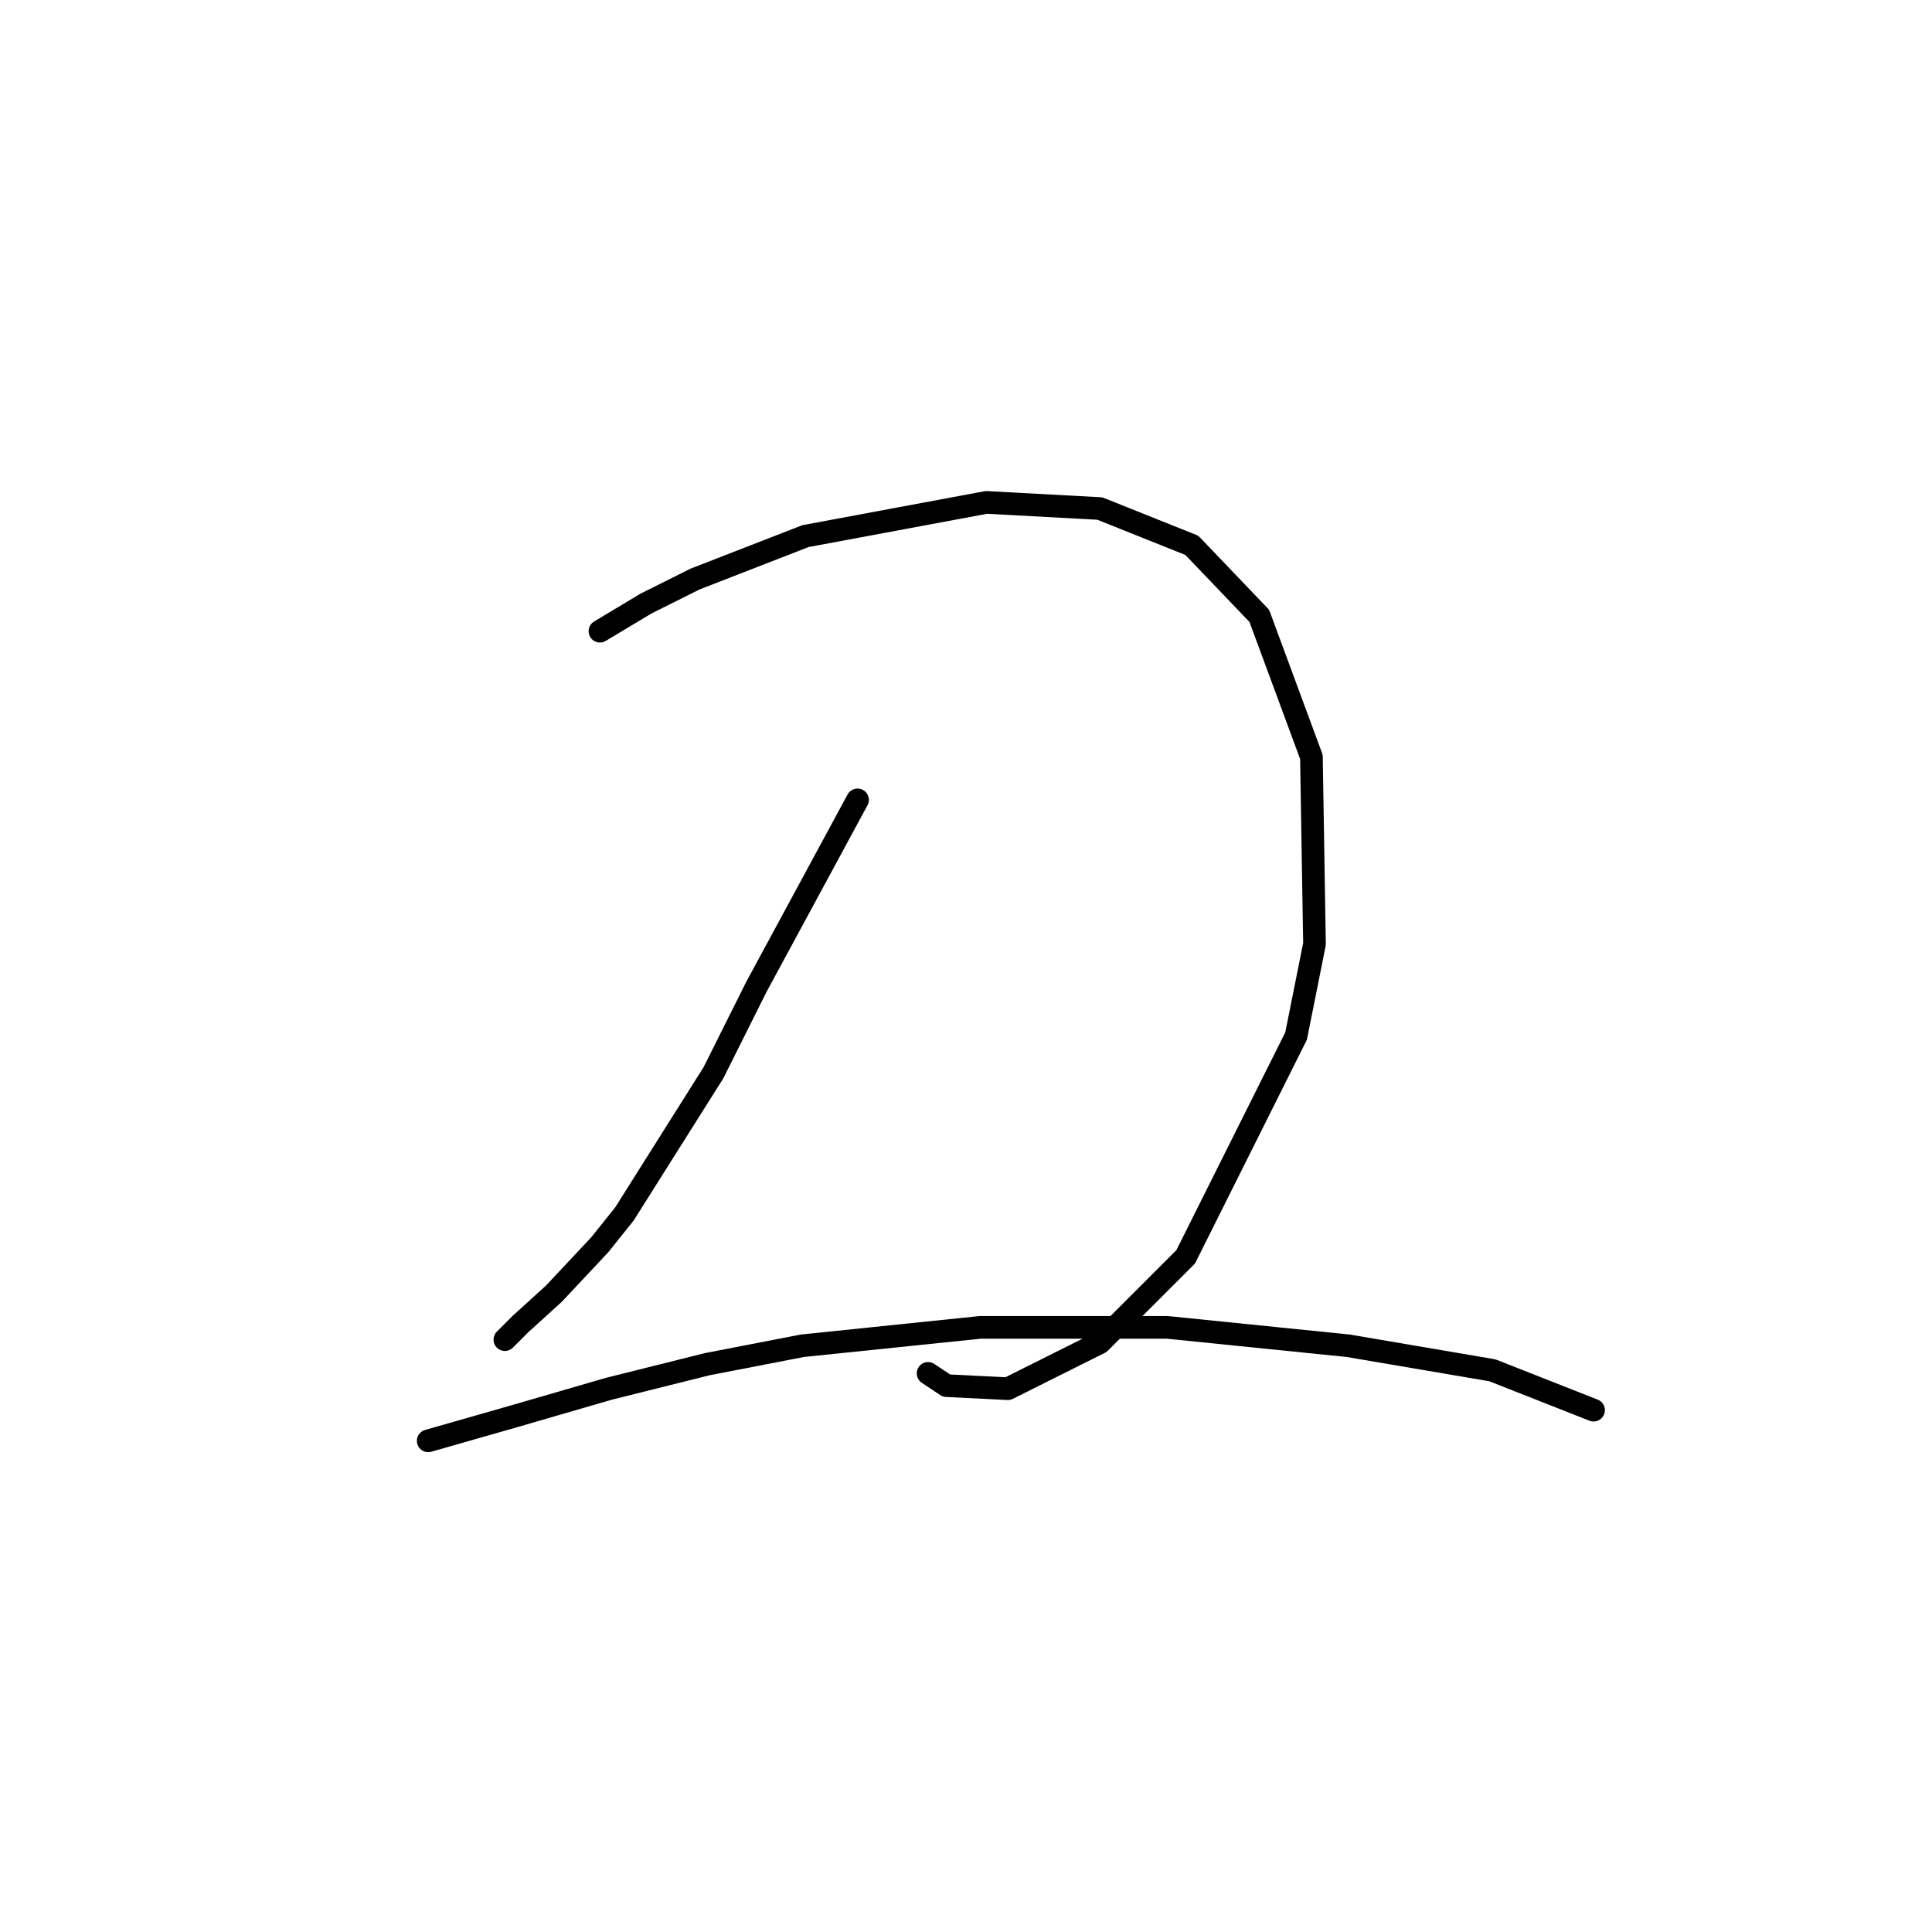 <?xml version="1.0" standalone="no"?>
    <svg width="256" height="256" xmlns="http://www.w3.org/2000/svg" version="1.1">
    <polyline stroke="black" stroke-width="3" stroke-linecap="round" fill="transparent" stroke-linejoin="round" points="79.494 83.638 85.589 79.981 92.091 76.73 106.721 71.041 130.696 66.571 145.732 67.383 157.923 72.26 166.863 81.606 173.771 100.299 174.177 125.087 171.739 137.278 157.11 166.537 145.732 177.915 133.541 184.01 125.413 183.604 122.975 181.979 122.975 181.979 " />
        <polyline stroke="black" stroke-width="3" stroke-linecap="round" fill="transparent" stroke-linejoin="round" points="113.629 105.988 100.219 130.777 94.53 142.155 82.745 160.848 79.494 164.911 73.399 171.413 68.928 175.477 66.897 177.509 66.897 177.509 " />
        <polyline stroke="black" stroke-width="3" stroke-linecap="round" fill="transparent" stroke-linejoin="round" points="56.738 190.919 68.116 187.668 80.713 184.01 93.717 180.76 106.314 178.321 129.883 175.883 154.672 175.883 178.647 178.321 197.746 181.572 211.156 186.855 211.156 186.855 " />
        </svg>